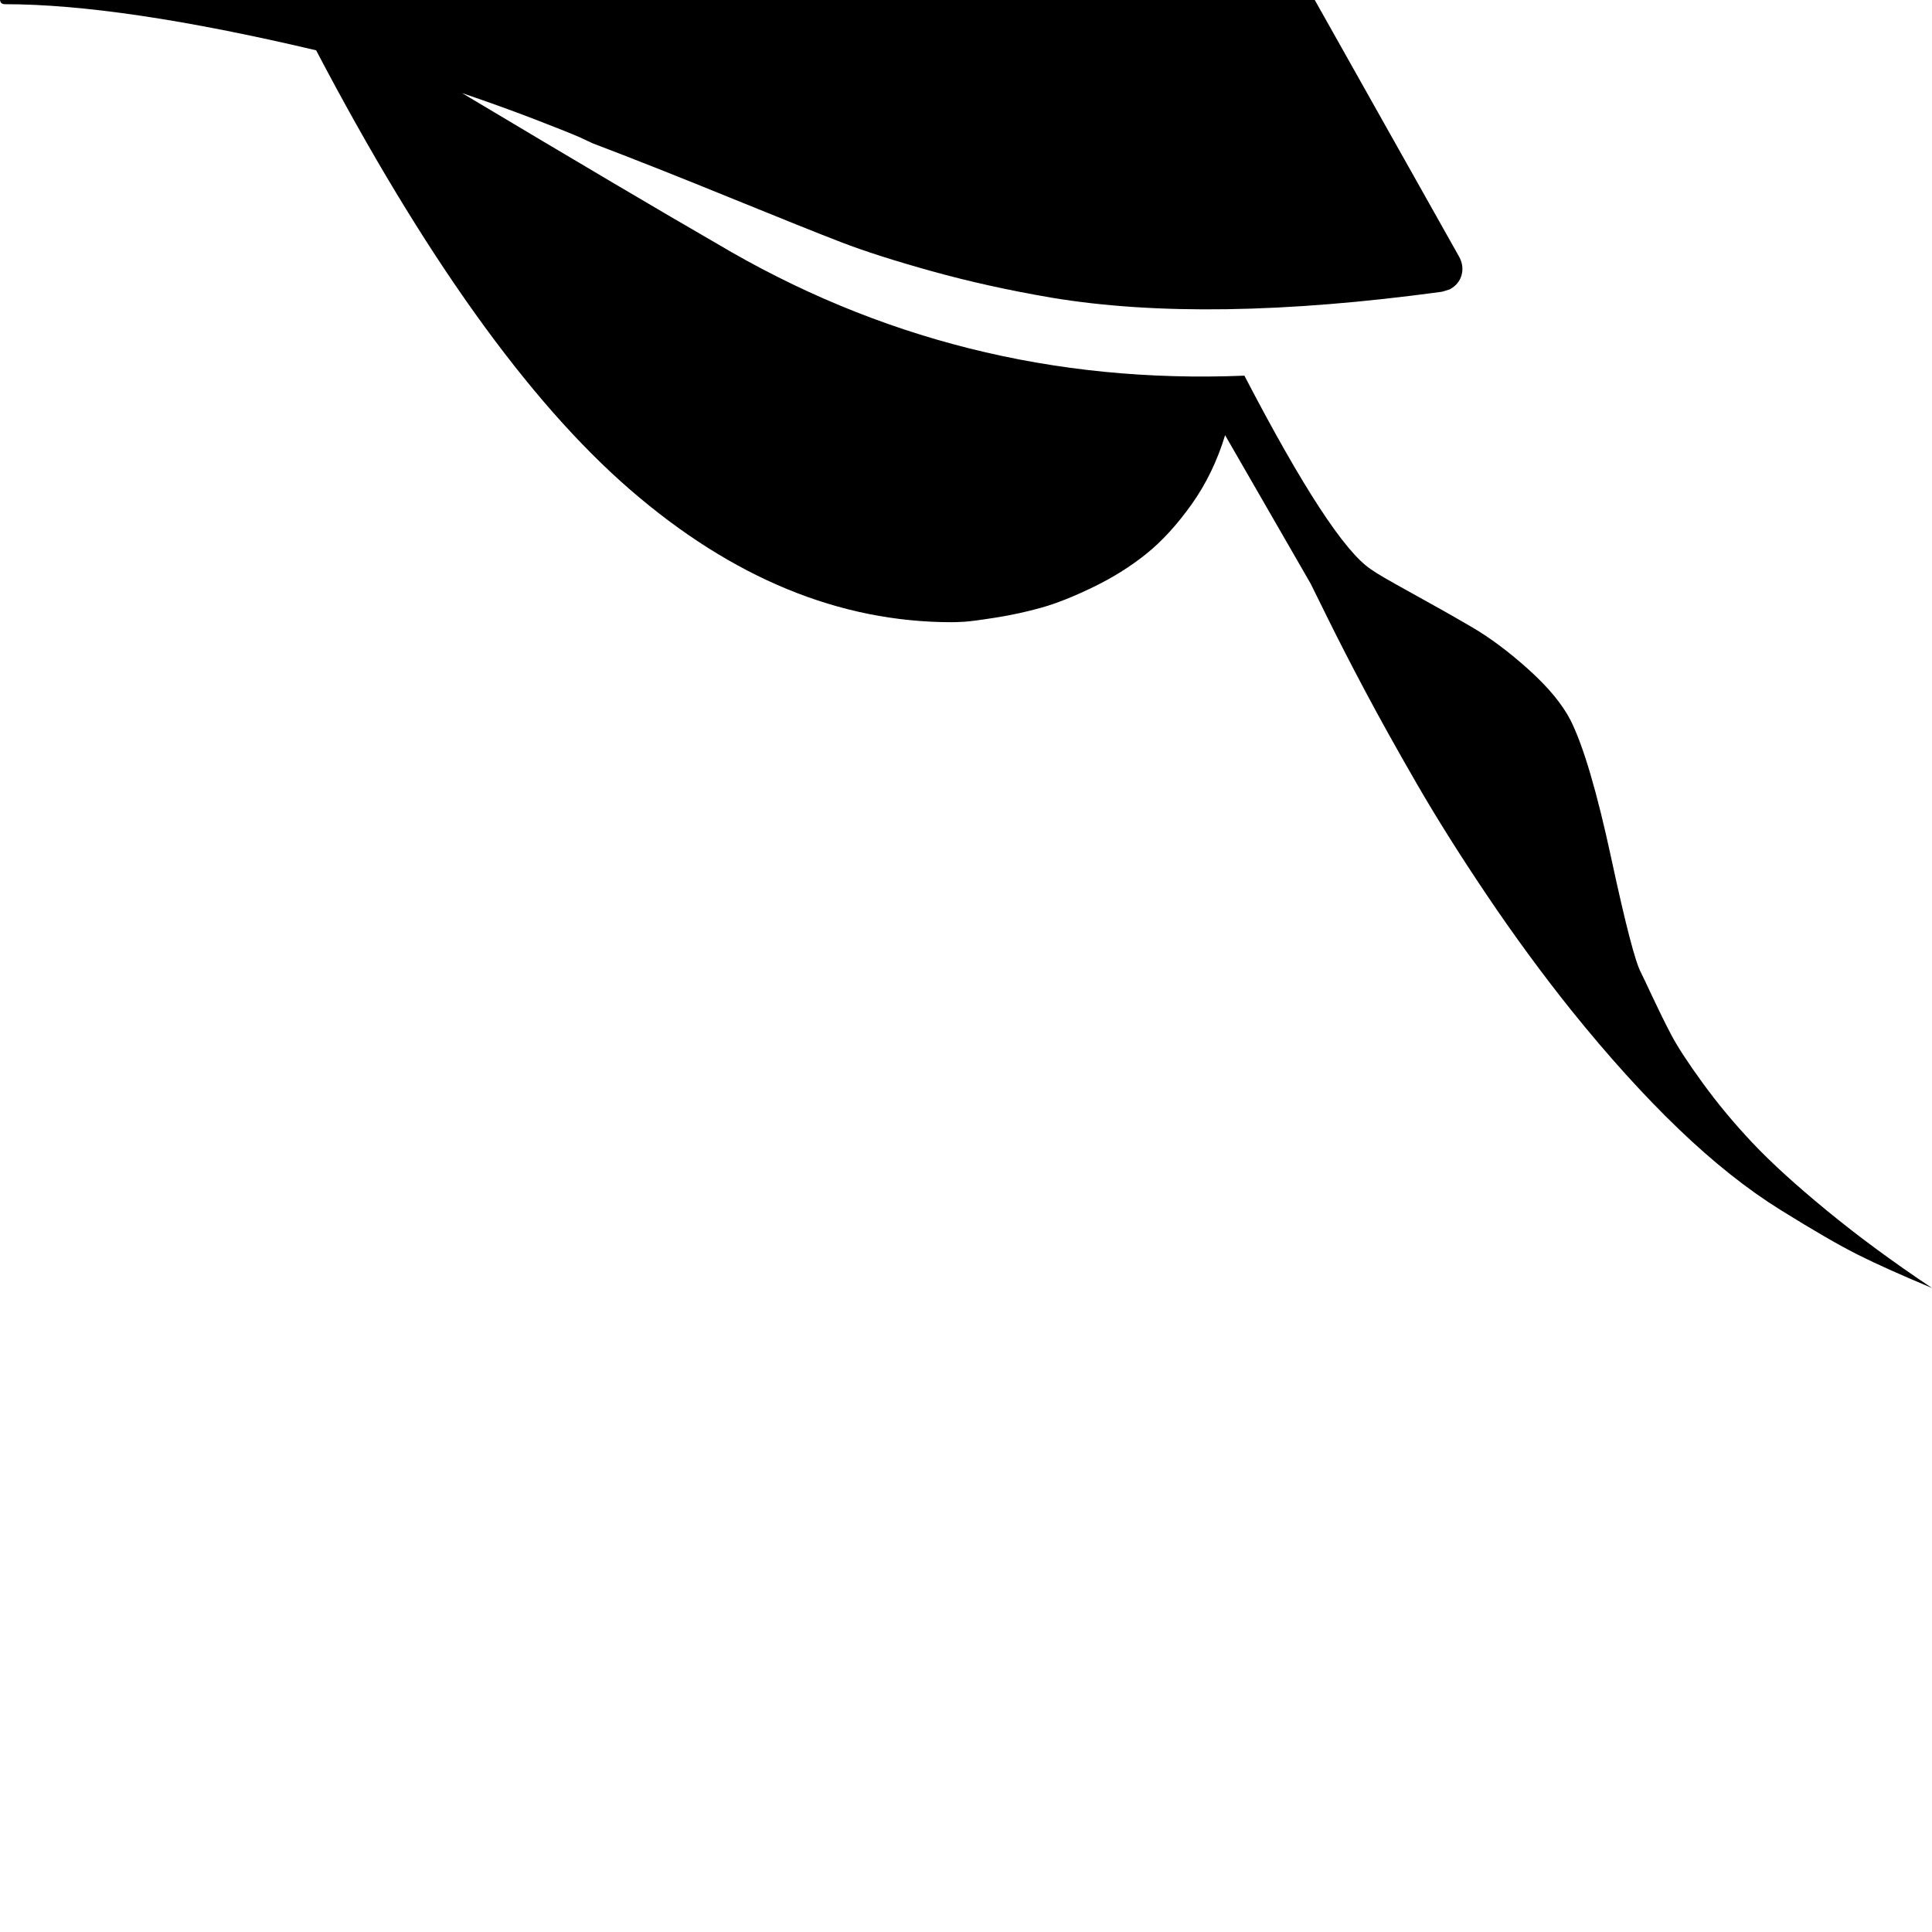 <svg width="64" height="64" viewBox="0 0 2304 2304" xmlns="http://www.w3.org/2000/svg"><path d="M2304 1536q-69-46-125-92t-89-81-59.5-71.5-37.5-57.5-22-44.5-14-29.5q-10-18-35.5-136.5T1873 859q-15-29-50-60.5t-67.5-50.5-72.5-41-48-28q-47-31-151-231-341 14-630-158-92-53-303-179 47 16 86 31t55 22l15 7q71 27 163 64.5t133.5 53.5 108 34.5T1254 355q186 31 465-7 1 0 10-3 11-6 14-17t-3-22L1546-39q-15-29-47-22-128 24-354 24-146 0-402-44.5T351-128q-82-1-149 13T95-78 34-38 1-4L0-3v2q0 6 6 6 138 0 371 55 192 366 374.5 524T1135 742q5 0 14.5-.5t38-5 55-12T1304 700t63-39.5 54-59 40-82.5l102 177q2 4 21 42.5t44.5 86.5 61 109.5 84 133.5 100.5 137q66 82 128 141.5t121.5 96.5 92.5 53.5 88 39.5z"/></svg>